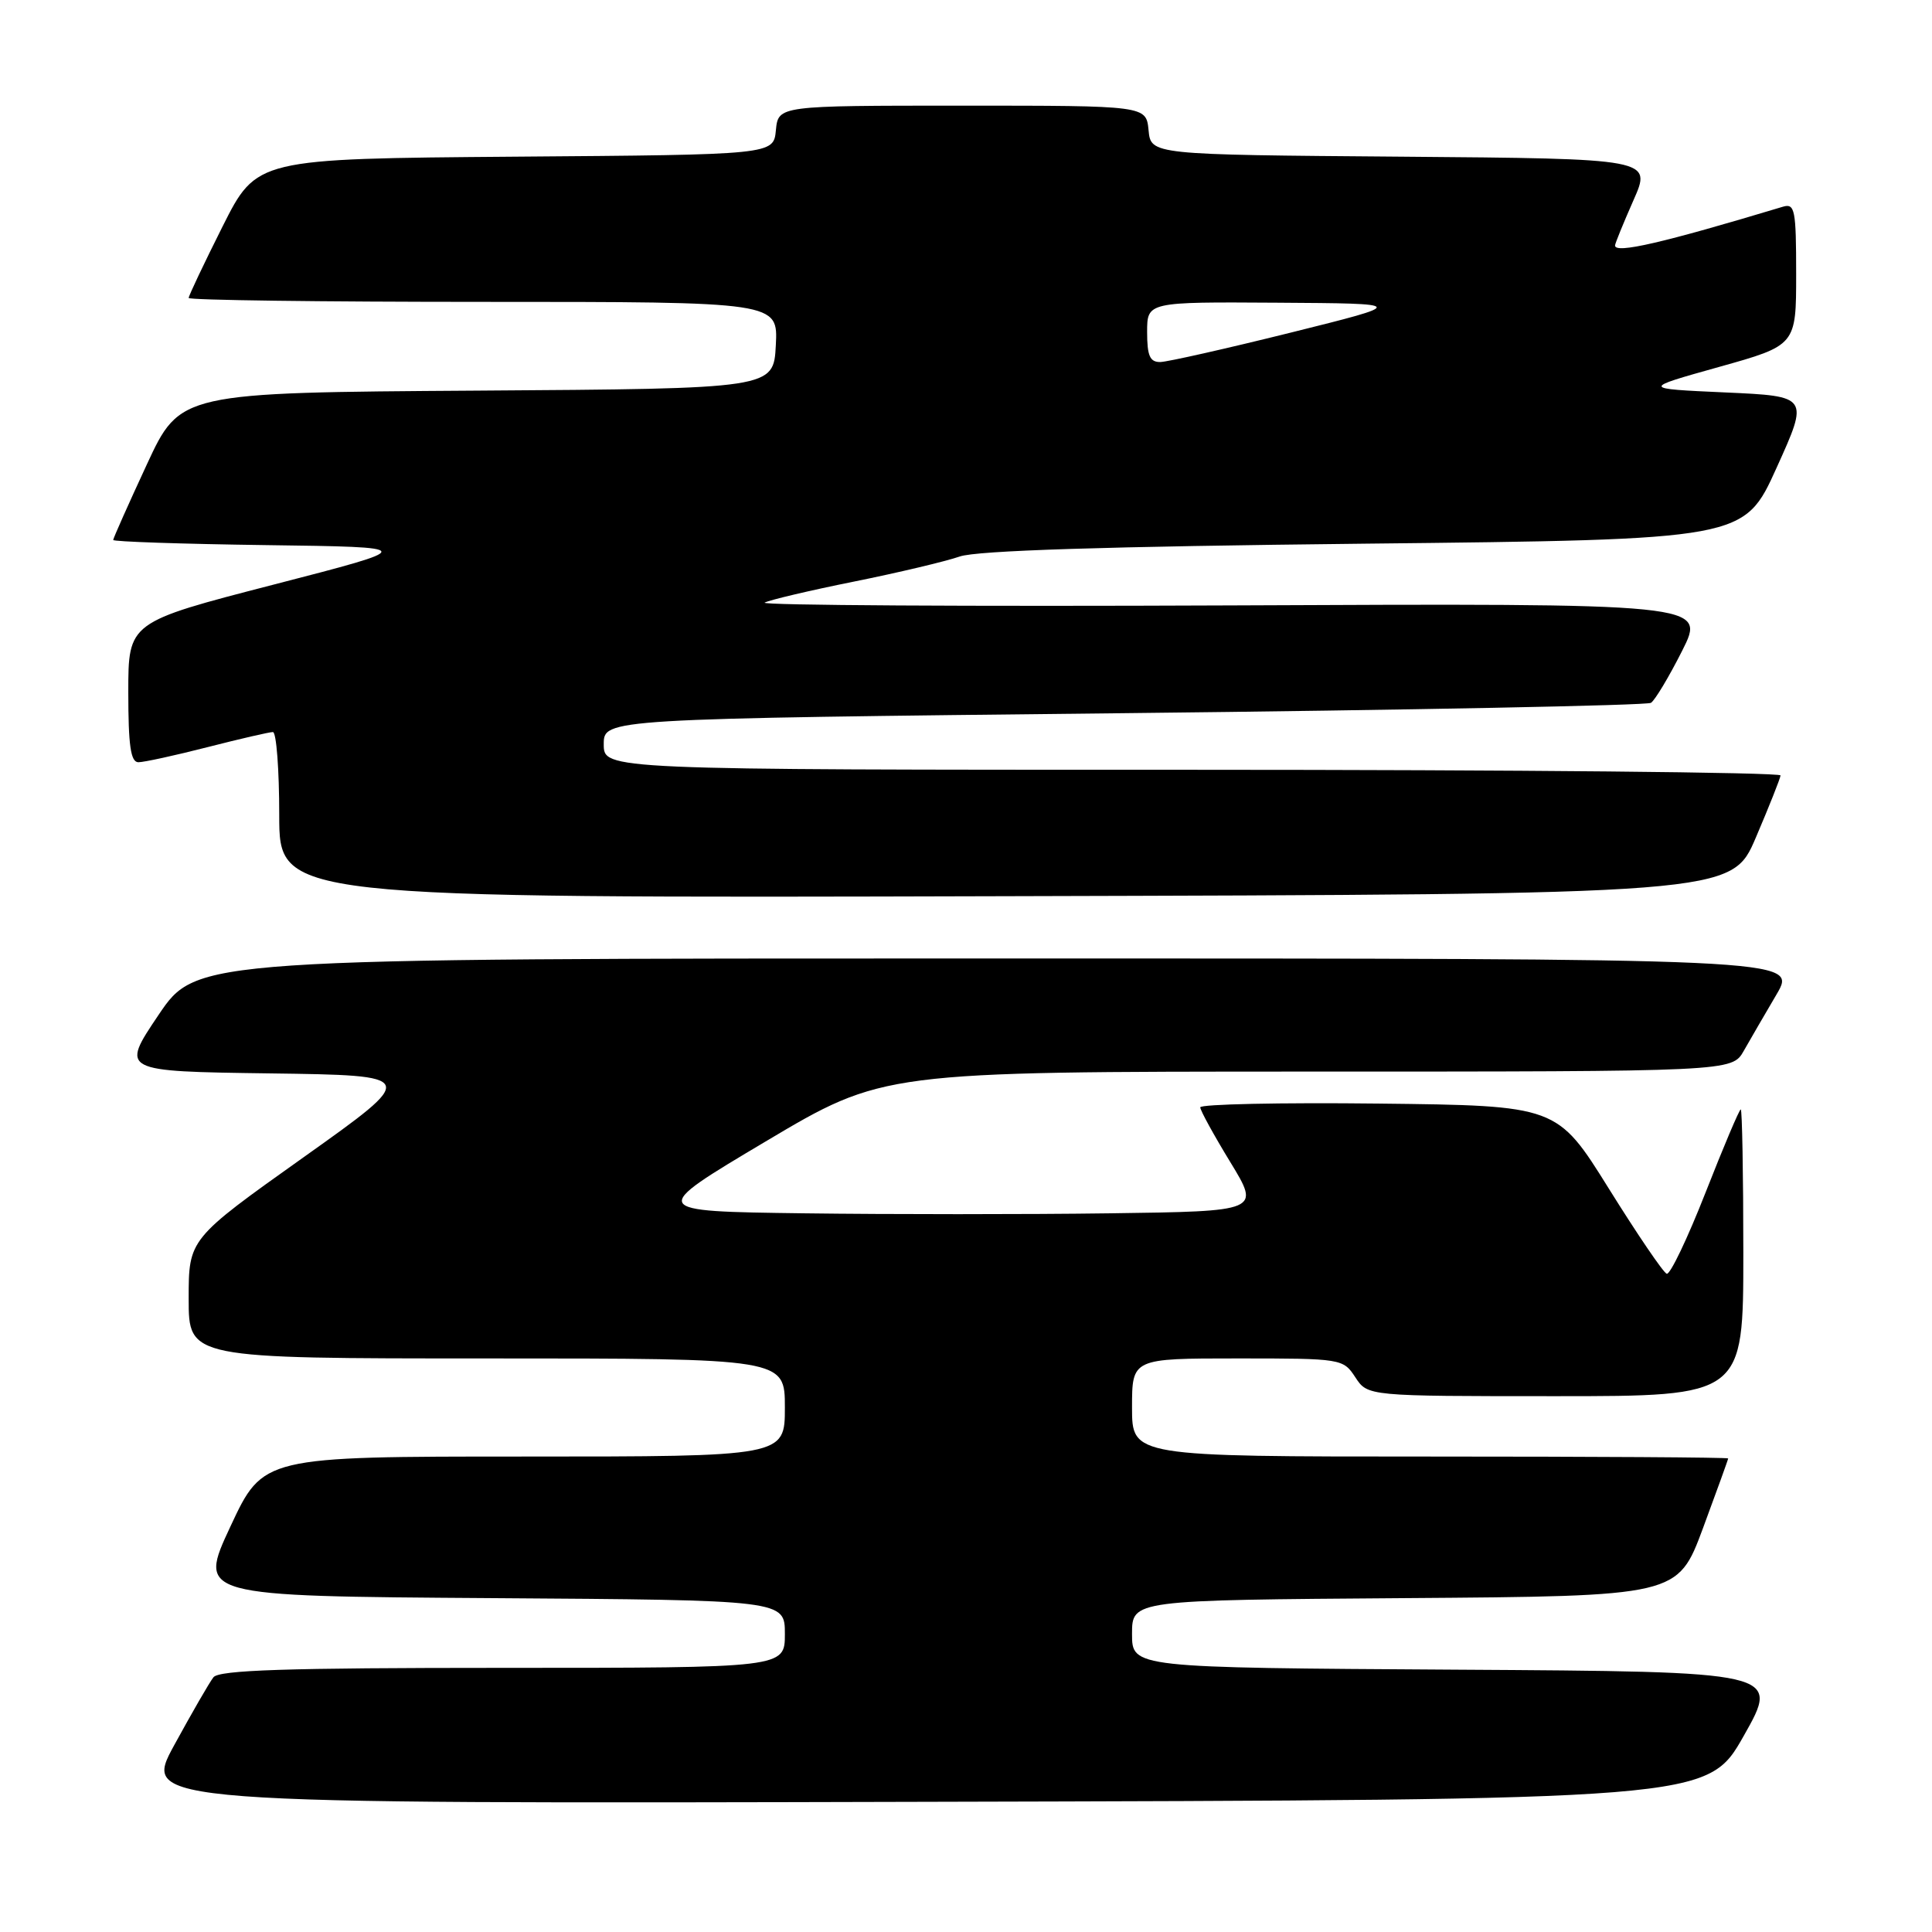 <?xml version="1.0" encoding="UTF-8" standalone="no"?>
<!DOCTYPE svg PUBLIC "-//W3C//DTD SVG 1.1//EN" "http://www.w3.org/Graphics/SVG/1.1/DTD/svg11.dtd" >
<svg xmlns="http://www.w3.org/2000/svg" xmlns:xlink="http://www.w3.org/1999/xlink" version="1.1" viewBox="0 0 256 256">
 <g >
 <path fill="currentColor"
d=" M 231.06 230.00 C 235.87 221.50 235.87 221.50 192.93 221.24 C 150.00 220.98 150.00 220.98 150.00 216.50 C 150.00 212.02 150.00 212.02 186.15 211.76 C 222.30 211.50 222.30 211.50 225.65 202.50 C 227.48 197.55 228.99 193.39 228.99 193.25 C 229.00 193.11 211.22 193.00 189.50 193.00 C 150.00 193.00 150.00 193.00 150.00 186.50 C 150.00 180.00 150.00 180.00 163.98 180.00 C 177.78 180.00 177.97 180.03 179.59 182.50 C 181.23 185.00 181.23 185.00 206.12 185.00 C 231.00 185.00 231.00 185.00 231.00 166.00 C 231.00 155.55 230.84 147.00 230.66 147.00 C 230.47 147.00 228.37 151.96 225.99 158.03 C 223.61 164.09 221.30 168.93 220.85 168.78 C 220.40 168.63 216.95 163.55 213.18 157.50 C 206.32 146.50 206.32 146.50 182.66 146.23 C 169.65 146.08 159.02 146.31 159.04 146.73 C 159.05 147.15 160.85 150.43 163.03 154.00 C 166.99 160.50 166.99 160.50 147.06 160.77 C 136.10 160.92 117.86 160.92 106.52 160.77 C 85.90 160.50 85.90 160.50 101.45 151.25 C 117.01 142.00 117.01 142.00 173.25 141.99 C 229.50 141.99 229.50 141.99 231.06 139.24 C 231.92 137.73 233.87 134.36 235.41 131.75 C 238.19 127.00 238.19 127.00 132.13 127.00 C 26.06 127.00 26.06 127.00 21.01 134.48 C 15.97 141.96 15.97 141.96 35.72 142.23 C 55.47 142.50 55.47 142.50 40.23 153.34 C 25.00 164.17 25.00 164.17 25.00 172.09 C 25.00 180.00 25.00 180.00 64.50 180.00 C 104.00 180.00 104.00 180.00 104.00 186.50 C 104.00 193.00 104.00 193.00 69.43 193.00 C 34.86 193.00 34.86 193.00 30.54 202.25 C 26.22 211.50 26.22 211.50 65.11 211.76 C 104.00 212.02 104.00 212.02 104.00 216.51 C 104.00 221.00 104.00 221.00 66.62 221.00 C 37.90 221.00 29.02 221.29 28.28 222.25 C 27.74 222.94 25.41 226.99 23.08 231.25 C 18.85 239.01 18.85 239.01 122.55 238.75 C 226.25 238.50 226.25 238.50 231.06 230.00 Z  M 232.65 111.00 C 234.41 106.88 235.89 103.16 235.93 102.75 C 235.97 102.34 200.90 102.00 158.00 102.00 C 80.00 102.00 80.00 102.00 80.00 98.62 C 80.00 95.24 80.00 95.24 148.89 94.50 C 186.77 94.09 218.22 93.47 218.76 93.13 C 219.30 92.78 221.16 89.67 222.90 86.22 C 226.06 79.94 226.06 79.94 163.10 80.22 C 128.47 80.37 100.67 80.21 101.32 79.85 C 101.97 79.50 107.30 78.24 113.17 77.06 C 119.03 75.88 125.33 74.38 127.17 73.74 C 129.44 72.95 146.43 72.41 180.80 72.04 C 231.10 71.50 231.10 71.50 235.40 62.00 C 239.70 52.50 239.70 52.50 228.60 52.00 C 217.50 51.50 217.50 51.50 227.75 48.63 C 238.00 45.76 238.00 45.76 238.00 36.31 C 238.00 27.78 237.83 26.92 236.25 27.39 C 220.29 32.20 214.00 33.65 214.00 32.53 C 214.00 32.27 215.10 29.58 216.44 26.54 C 218.88 21.03 218.88 21.03 185.69 20.76 C 152.50 20.50 152.50 20.50 152.19 17.25 C 151.87 14.00 151.87 14.00 127.50 14.00 C 103.13 14.00 103.13 14.00 102.81 17.25 C 102.50 20.50 102.50 20.50 68.25 20.76 C 34.01 21.03 34.01 21.03 29.50 29.99 C 27.03 34.92 25.00 39.19 25.00 39.48 C 25.00 39.77 42.57 40.00 64.05 40.00 C 103.10 40.00 103.10 40.00 102.80 45.75 C 102.50 51.50 102.50 51.50 63.19 51.76 C 23.87 52.02 23.87 52.02 19.44 61.58 C 17.00 66.84 15.00 71.33 15.00 71.55 C 15.00 71.77 24.10 72.08 35.23 72.23 C 55.47 72.50 55.47 72.50 36.23 77.47 C 17.00 82.44 17.00 82.44 17.00 91.72 C 17.00 98.81 17.32 101.00 18.34 101.00 C 19.08 101.00 23.20 100.10 27.50 99.00 C 31.80 97.90 35.70 97.00 36.16 97.00 C 36.62 97.00 37.00 101.95 37.00 108.00 C 37.00 119.01 37.00 119.01 133.22 118.75 C 229.44 118.50 229.44 118.50 232.65 111.00 Z  M 152.00 44.00 C 152.00 40.00 152.00 40.00 169.25 40.11 C 186.50 40.22 186.50 40.22 171.00 44.08 C 162.47 46.20 154.71 47.95 153.75 47.97 C 152.37 47.99 152.00 47.16 152.00 44.00 Z "/>
</g>
</svg>